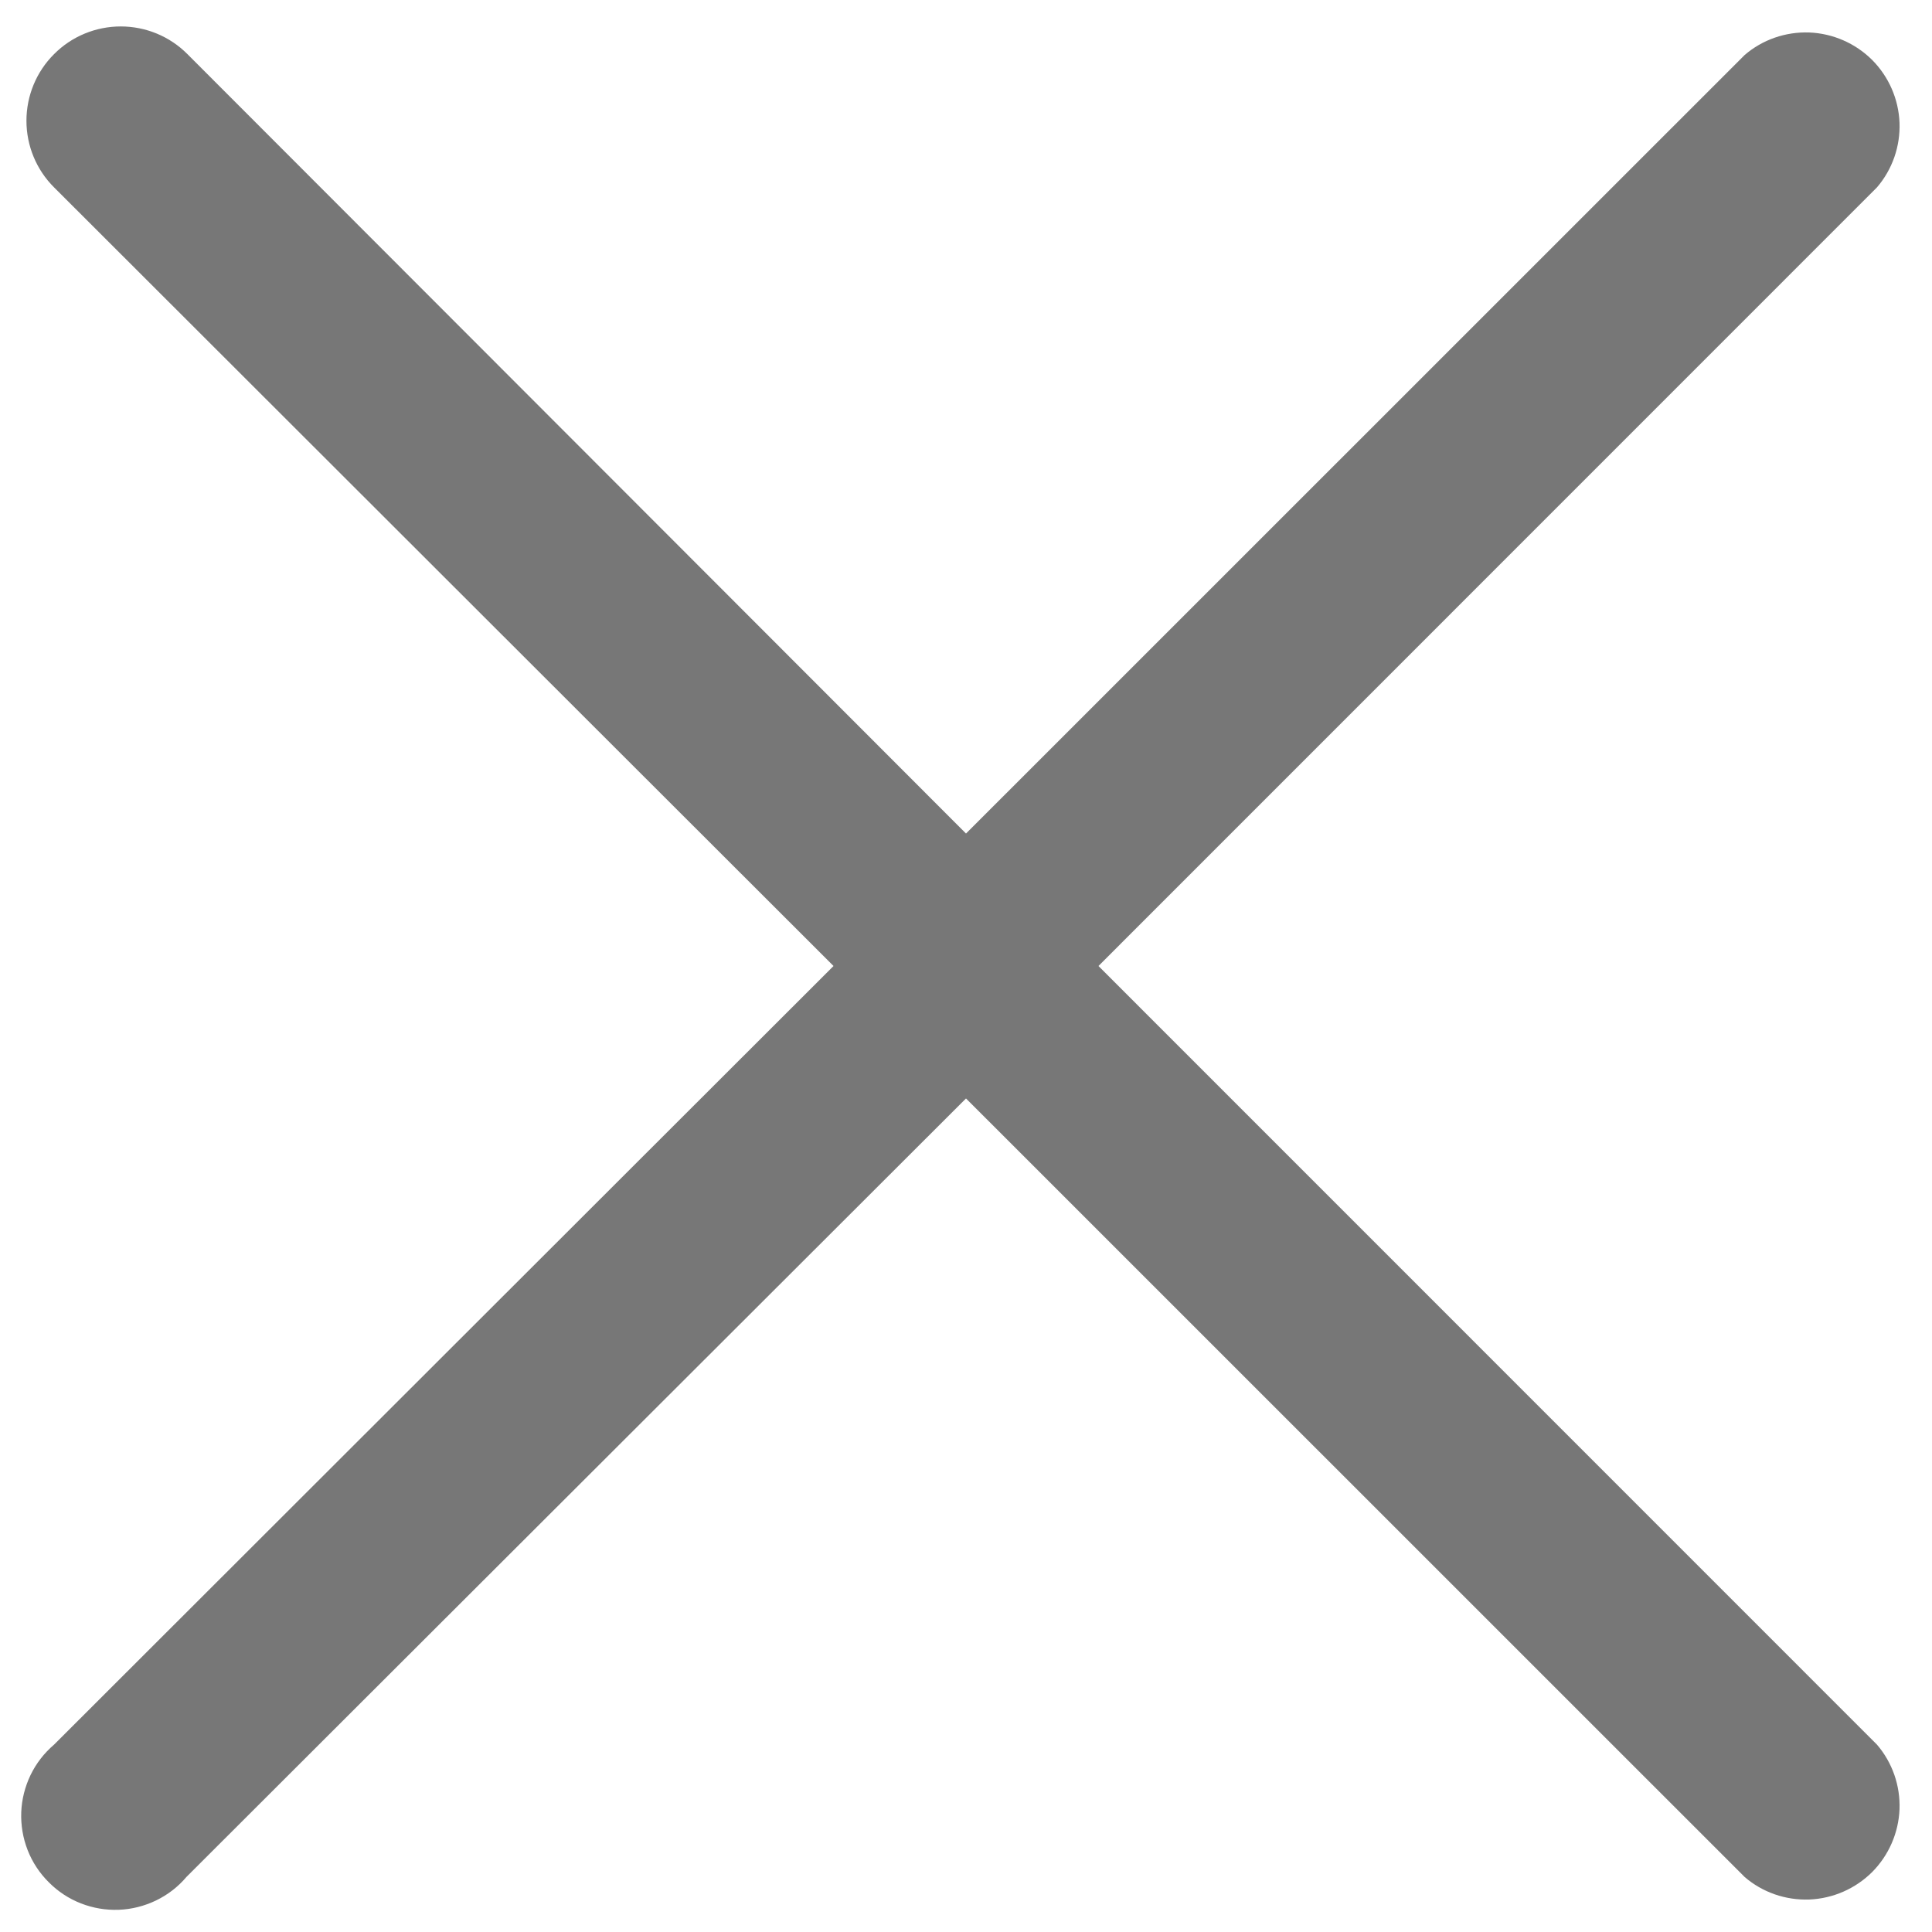 <svg width="16" height="16" viewBox="0 0 16 16" fill="none" xmlns="http://www.w3.org/2000/svg">
<path d="M9.097 8L15.544 1.552C15.672 1.403 15.738 1.212 15.731 1.016C15.723 0.82 15.642 0.635 15.504 0.496C15.365 0.358 15.179 0.277 14.984 0.269C14.788 0.262 14.596 0.328 14.448 0.456L8 6.903L1.552 0.448C1.406 0.301 1.207 0.219 1 0.219C0.793 0.219 0.594 0.301 0.448 0.448C0.301 0.594 0.219 0.793 0.219 1C0.219 1.207 0.301 1.406 0.448 1.552L6.903 8L0.448 14.448C0.366 14.518 0.3 14.603 0.253 14.7C0.207 14.796 0.18 14.901 0.176 15.008C0.172 15.116 0.19 15.222 0.229 15.322C0.268 15.422 0.328 15.513 0.404 15.588C0.479 15.664 0.57 15.724 0.67 15.763C0.77 15.802 0.876 15.82 0.984 15.816C1.091 15.812 1.196 15.785 1.292 15.739C1.389 15.692 1.475 15.626 1.544 15.544L8 9.097L14.448 15.544C14.596 15.672 14.788 15.738 14.984 15.731C15.179 15.723 15.365 15.642 15.504 15.504C15.642 15.365 15.723 15.179 15.731 14.984C15.738 14.788 15.672 14.597 15.544 14.448L9.097 8Z" fill="#777777"/>
</svg>
